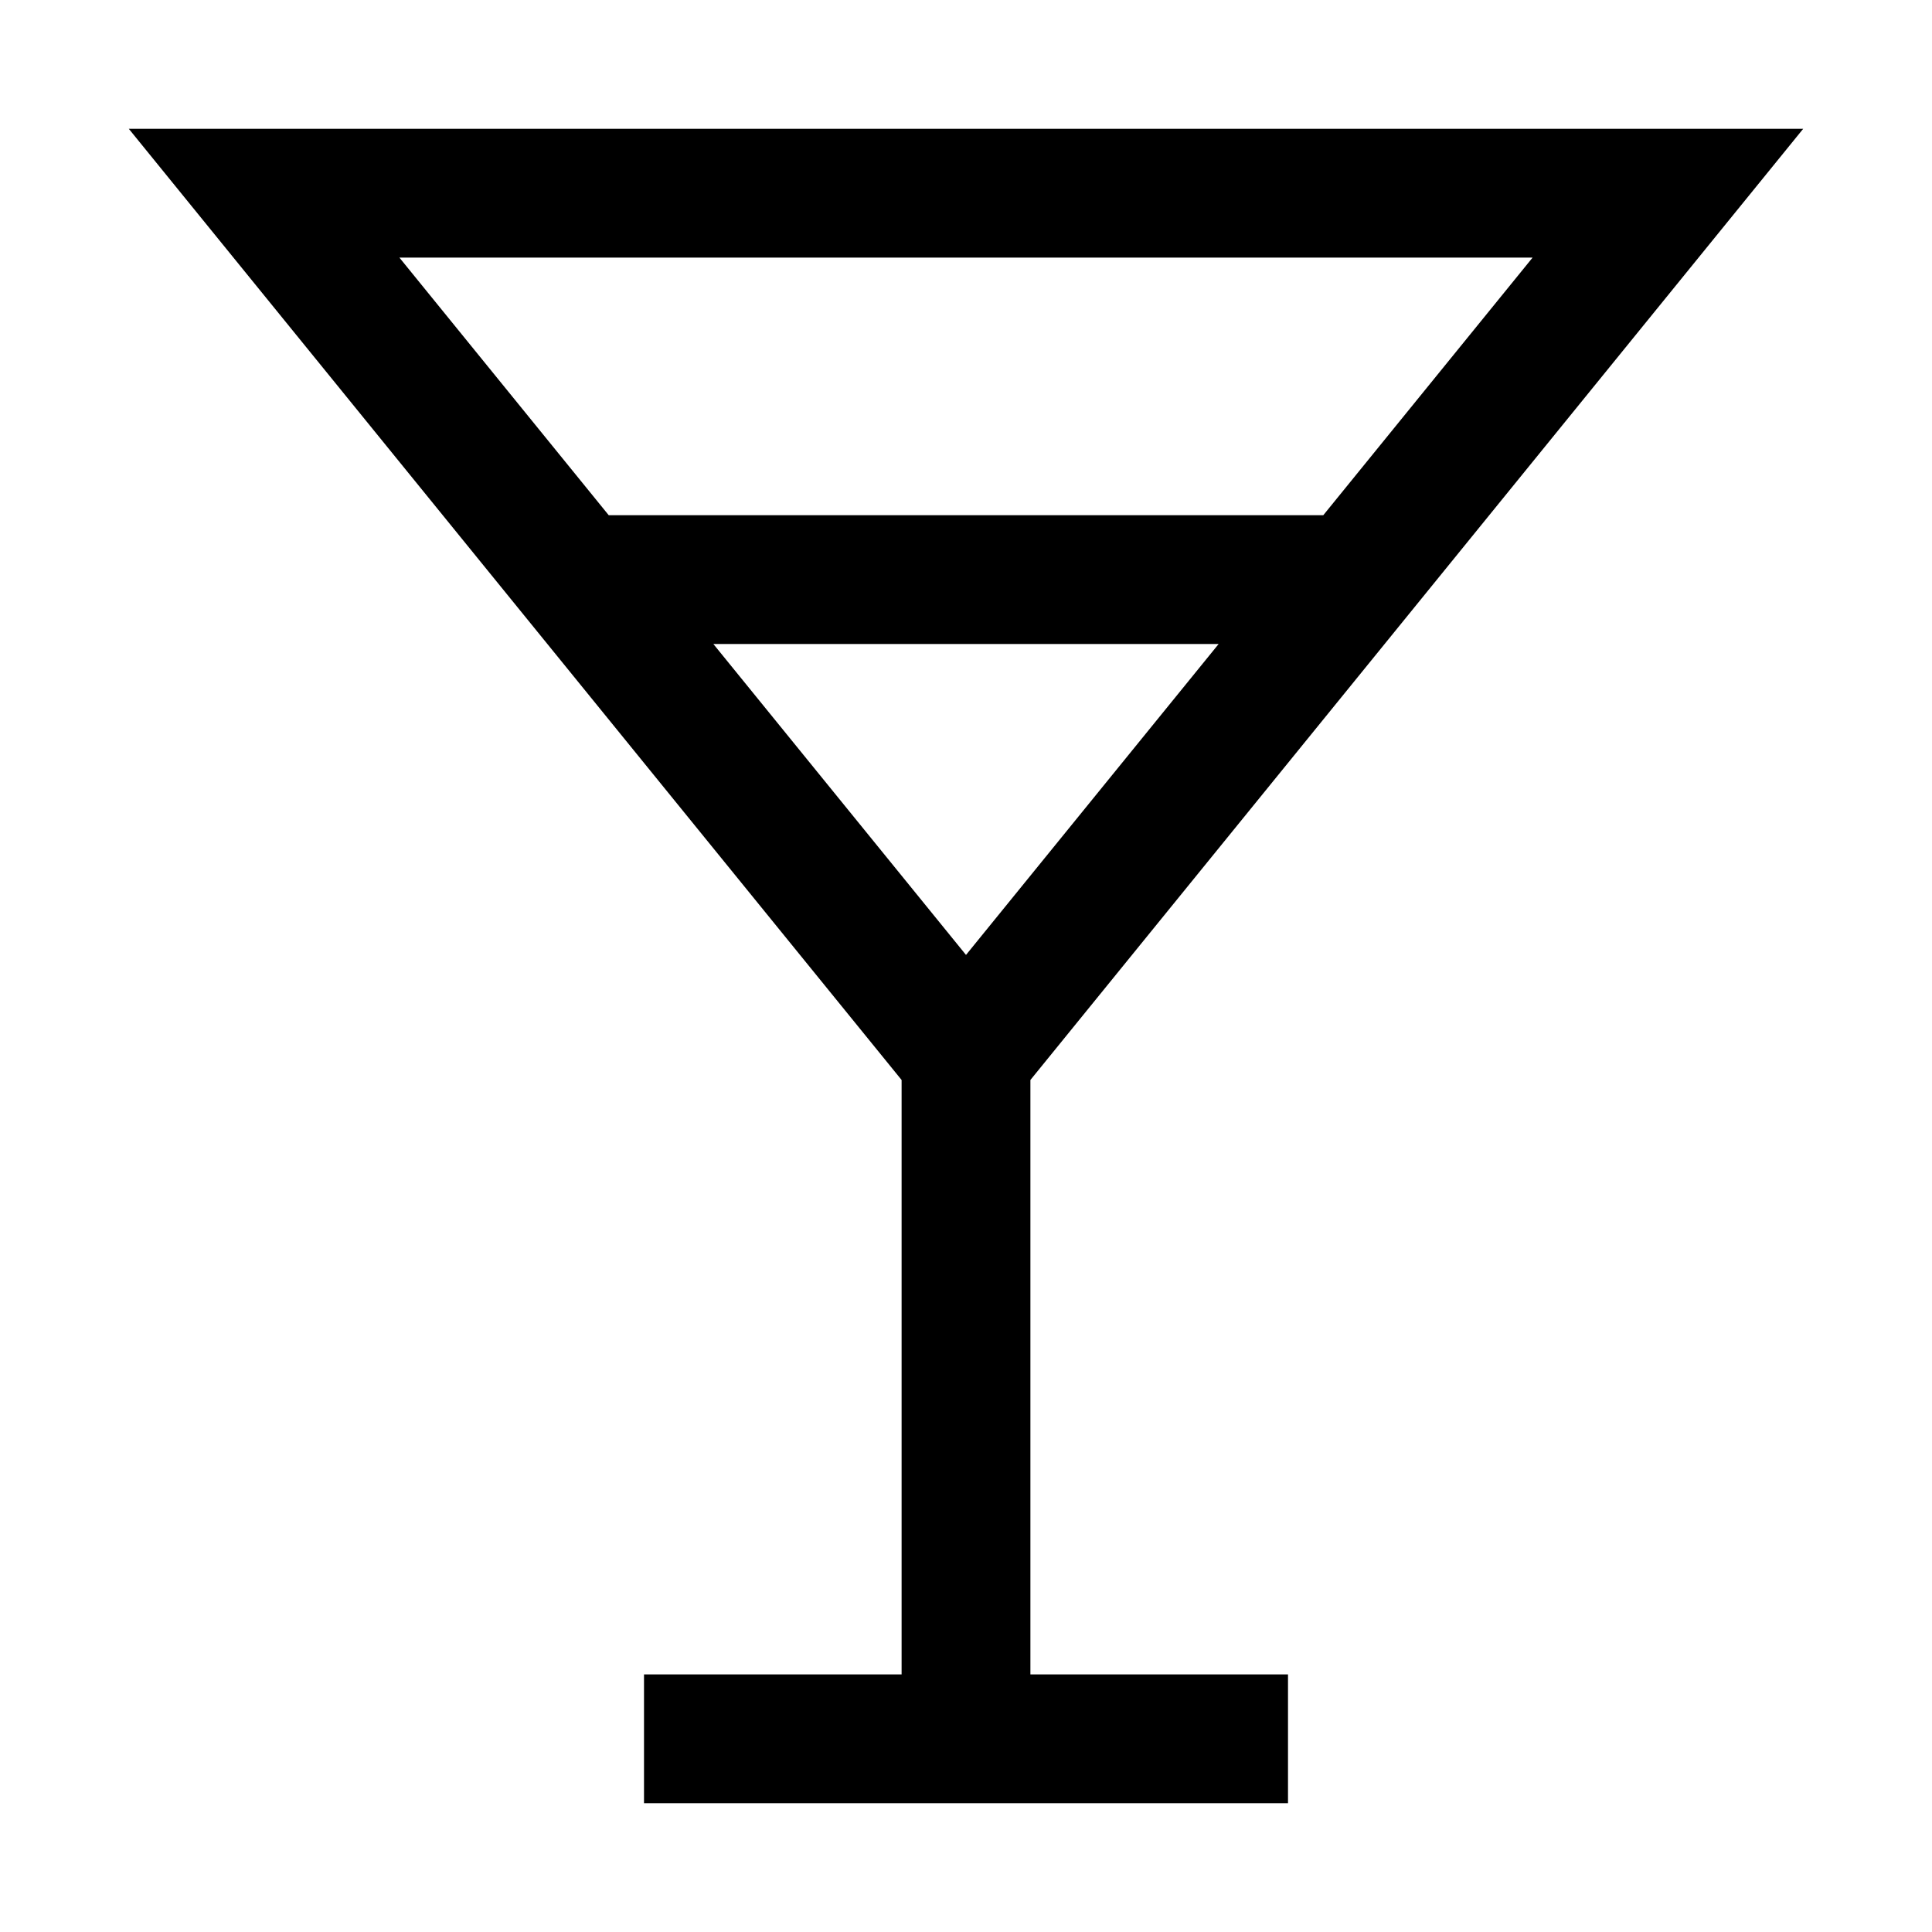 <svg xmlns="http://www.w3.org/2000/svg" width="30" height="30" viewBox="0 0 30 30"><path d="M16 16.77L28 2H2l12 14.77V26h-4v2h10v-2h-4v-9.23zm-1-1.942L11.077 10h7.846L15 14.828zM23.798 4l-3.25 4H9.452l-3.25-4h17.596z"/></svg>